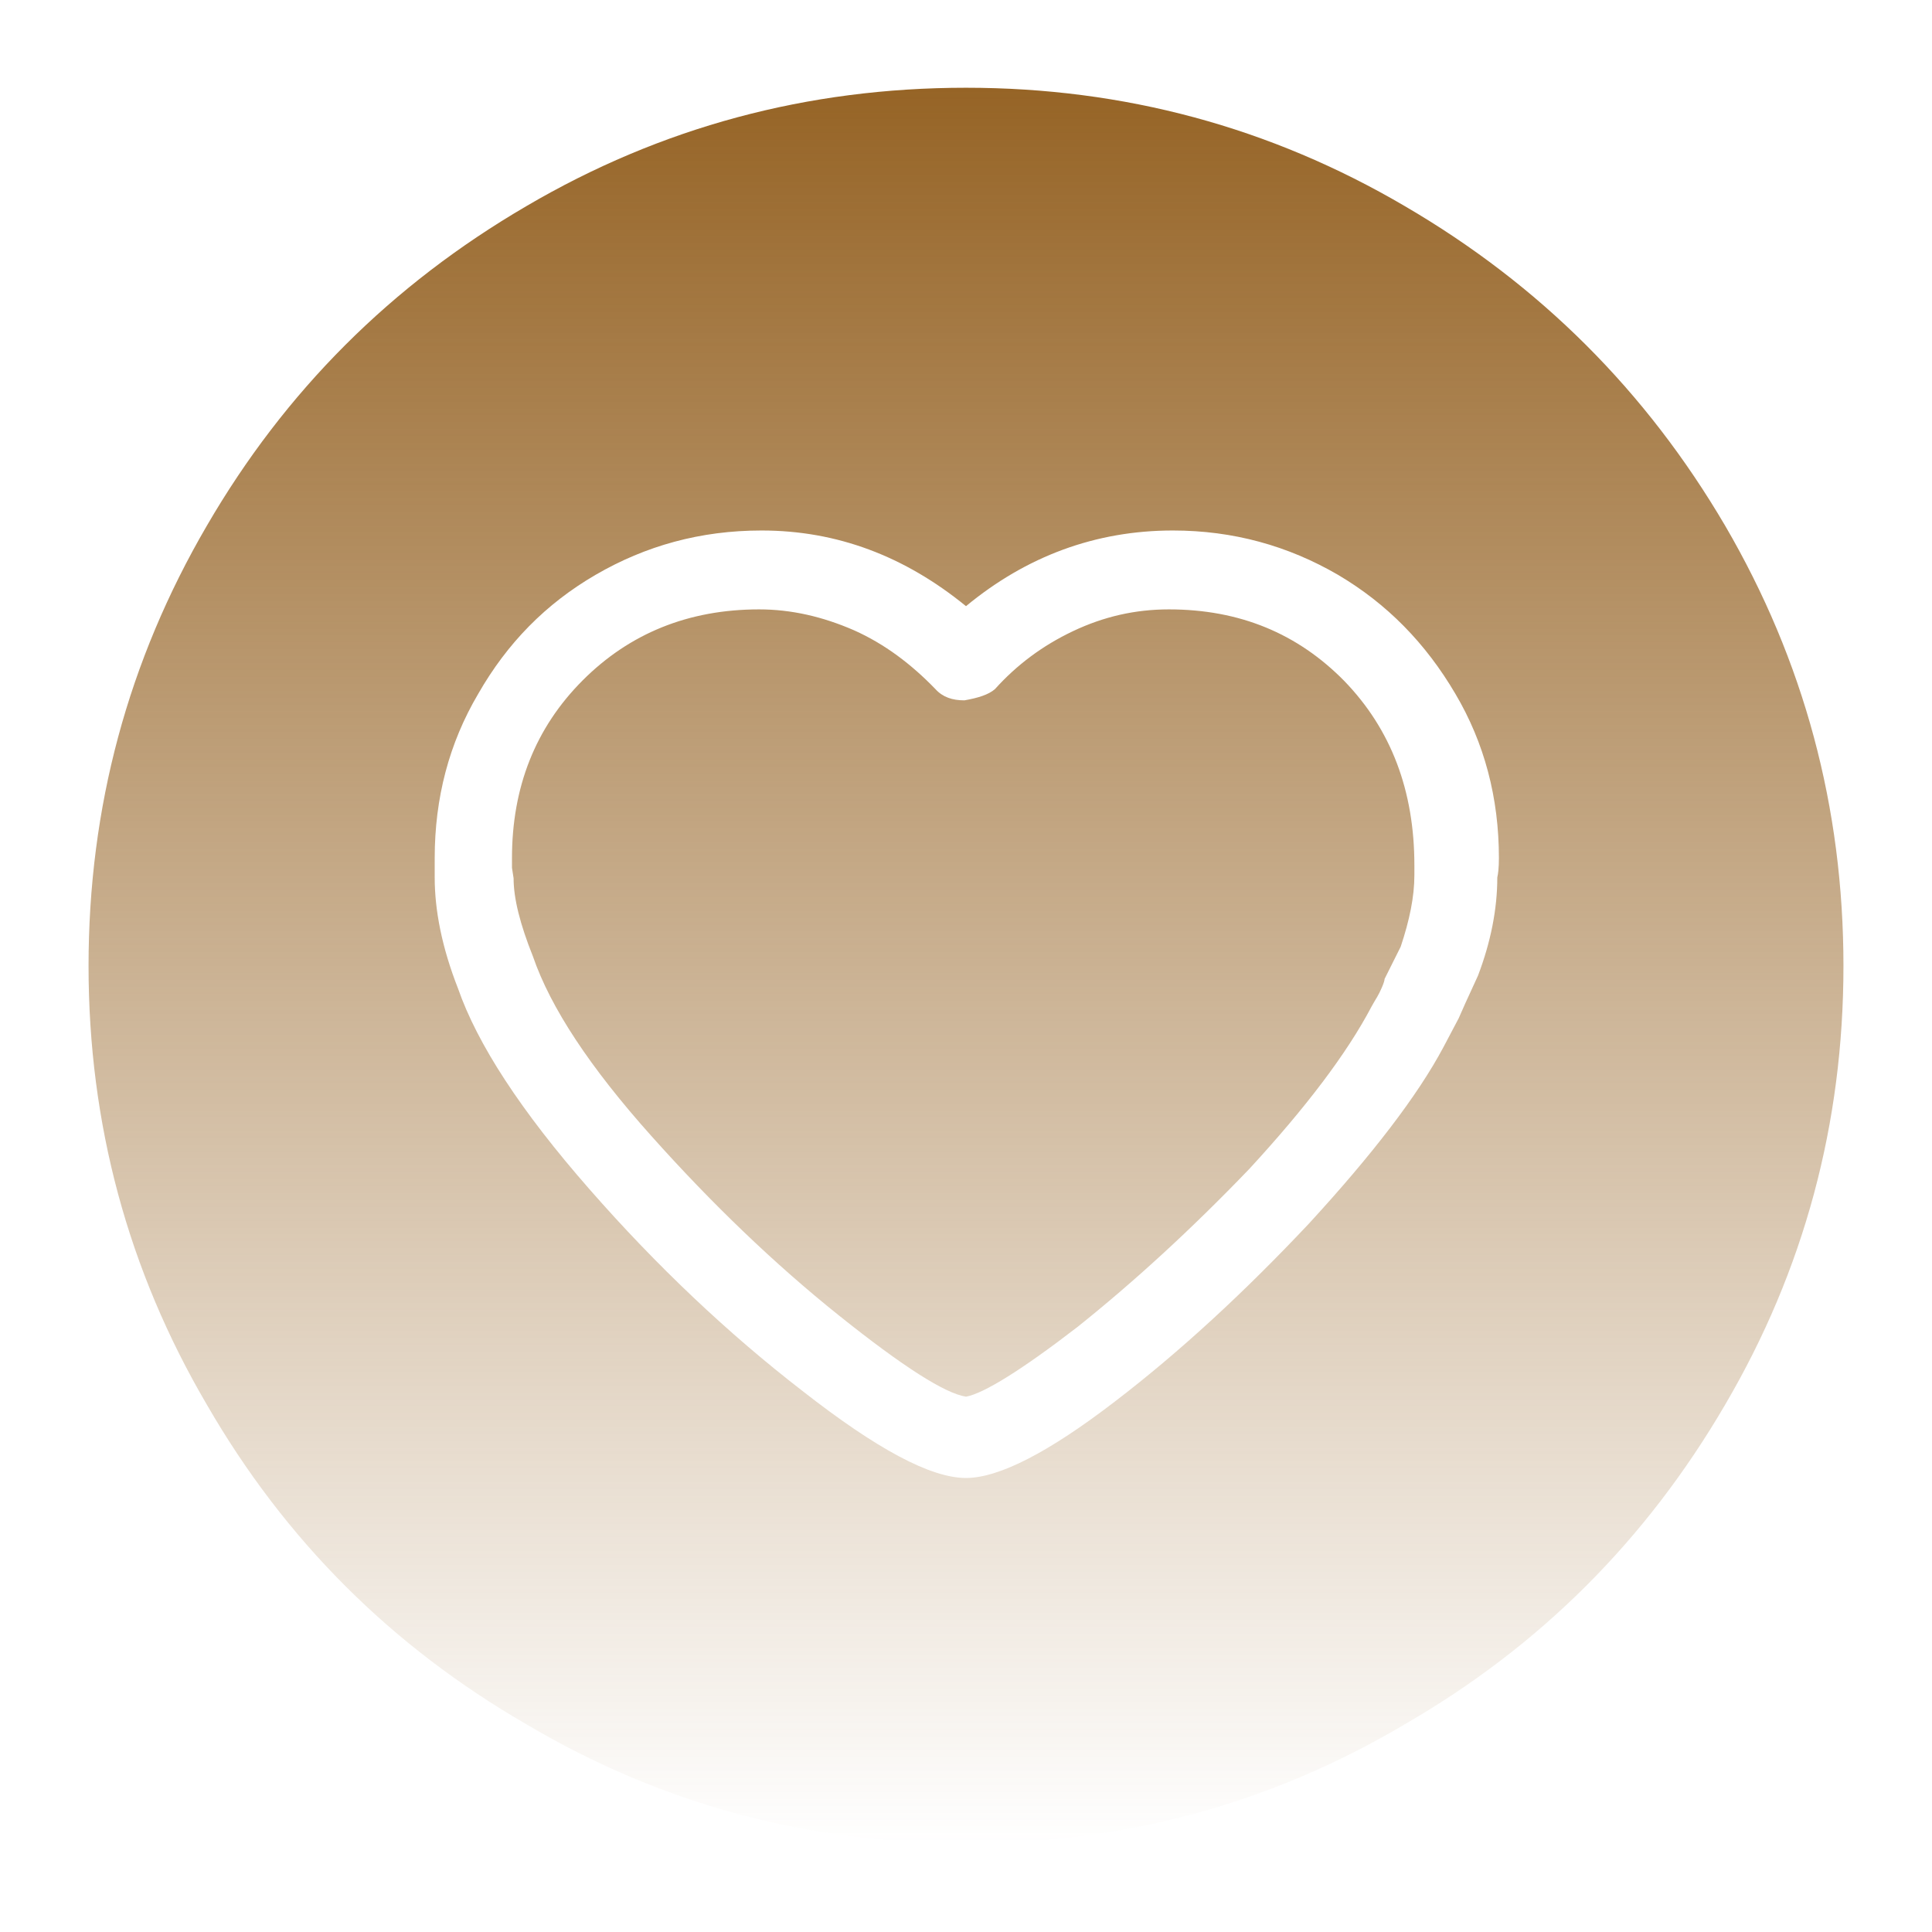 <svg width="24" height="24" viewBox="0 0 24 24" fill="none" xmlns="http://www.w3.org/2000/svg" xmlns:xlink="http://www.w3.org/1999/xlink">
	<desc>
			Created with Pixso.
	</desc>
	<defs>
		<clipPath id="clip16_1937">
			<rect width="24" height="24" fill="white" fill-opacity="0"/>
		</clipPath>
		<linearGradient x1="12" y1="1.1" x2="12" y2="22.9" id="paint_linear_16_1935_0" gradientUnits="userSpaceOnUse">
			<stop stop-color="#966426"/>
			<stop offset="1" stop-color="#966426" stop-opacity="0"/>
		</linearGradient>
	</defs>
	<g clip-path="url(#clip16_1937)">
		<g opacity="0">
			<rect width="24" height="24" fill="#000000" fill-opacity="1"/>
		</g>
		<path d="M12 18.36C11.56 18.36 10.89 18 9.97 17.28C9.05 16.57 8.16 15.73 7.32 14.77C6.47 13.8 5.93 12.97 5.69 12.28C5.49 11.77 5.4 11.31 5.4 10.9L5.4 10.66C5.4 9.91 5.58 9.23 5.94 8.62C6.3 7.99 6.78 7.5 7.4 7.14C8.02 6.78 8.7 6.59 9.46 6.59C10.4 6.59 11.24 6.91 12 7.53C12.75 6.91 13.61 6.59 14.57 6.59C15.32 6.59 16 6.78 16.62 7.14C17.23 7.5 17.71 7.99 18.08 8.62C18.44 9.23 18.62 9.91 18.62 10.66C18.62 10.78 18.61 10.86 18.6 10.9C18.6 11.29 18.52 11.7 18.36 12.12C18.23 12.4 18.15 12.58 18.12 12.65L17.93 13.01C17.61 13.61 17.05 14.34 16.26 15.2C15.46 16.05 14.66 16.79 13.85 17.41C13.03 18.04 12.41 18.36 12 18.36ZM6.38 10.91C6.38 11.16 6.46 11.48 6.62 11.88C6.84 12.52 7.33 13.26 8.09 14.11C8.84 14.95 9.62 15.7 10.42 16.34C11.22 16.98 11.74 17.31 12 17.35C12.22 17.31 12.69 17.02 13.39 16.48C14.09 15.92 14.8 15.27 15.52 14.52C16.22 13.76 16.73 13.09 17.04 12.5C17.07 12.45 17.09 12.41 17.11 12.38C17.14 12.33 17.2 12.2 17.2 12.16L17.4 11.76C17.51 11.43 17.57 11.14 17.57 10.87L17.57 10.75C17.57 9.82 17.28 9.06 16.7 8.46C16.12 7.87 15.4 7.57 14.52 7.57C14.1 7.57 13.71 7.66 13.33 7.84C12.95 8.02 12.63 8.26 12.36 8.56C12.28 8.63 12.15 8.67 11.98 8.7C11.83 8.7 11.71 8.66 11.62 8.56C11.32 8.25 10.99 8 10.61 7.83C10.22 7.66 9.83 7.57 9.43 7.57C8.55 7.57 7.82 7.87 7.24 8.45C6.65 9.04 6.36 9.78 6.36 10.66L6.36 10.78L6.38 10.91ZM12 1.09C10.03 1.09 8.21 1.58 6.54 2.56C4.86 3.54 3.54 4.86 2.57 6.53C1.59 8.21 1.1 10.03 1.1 12C1.1 13.96 1.59 15.78 2.57 17.45C3.54 19.13 4.86 20.45 6.54 21.42C8.21 22.41 10.03 22.9 12 22.9C13.96 22.9 15.78 22.41 17.45 21.42C19.13 20.45 20.45 19.13 21.43 17.45C22.41 15.78 22.9 13.96 22.9 12C22.9 10.03 22.41 8.21 21.43 6.53C20.45 4.86 19.13 3.54 17.45 2.56C15.78 1.58 13.96 1.09 12 1.09Z" fill="url(#paint_linear_16_1935_0)" fill-opacity="1" fill-rule="nonzero"/>
	</g>
</svg>
